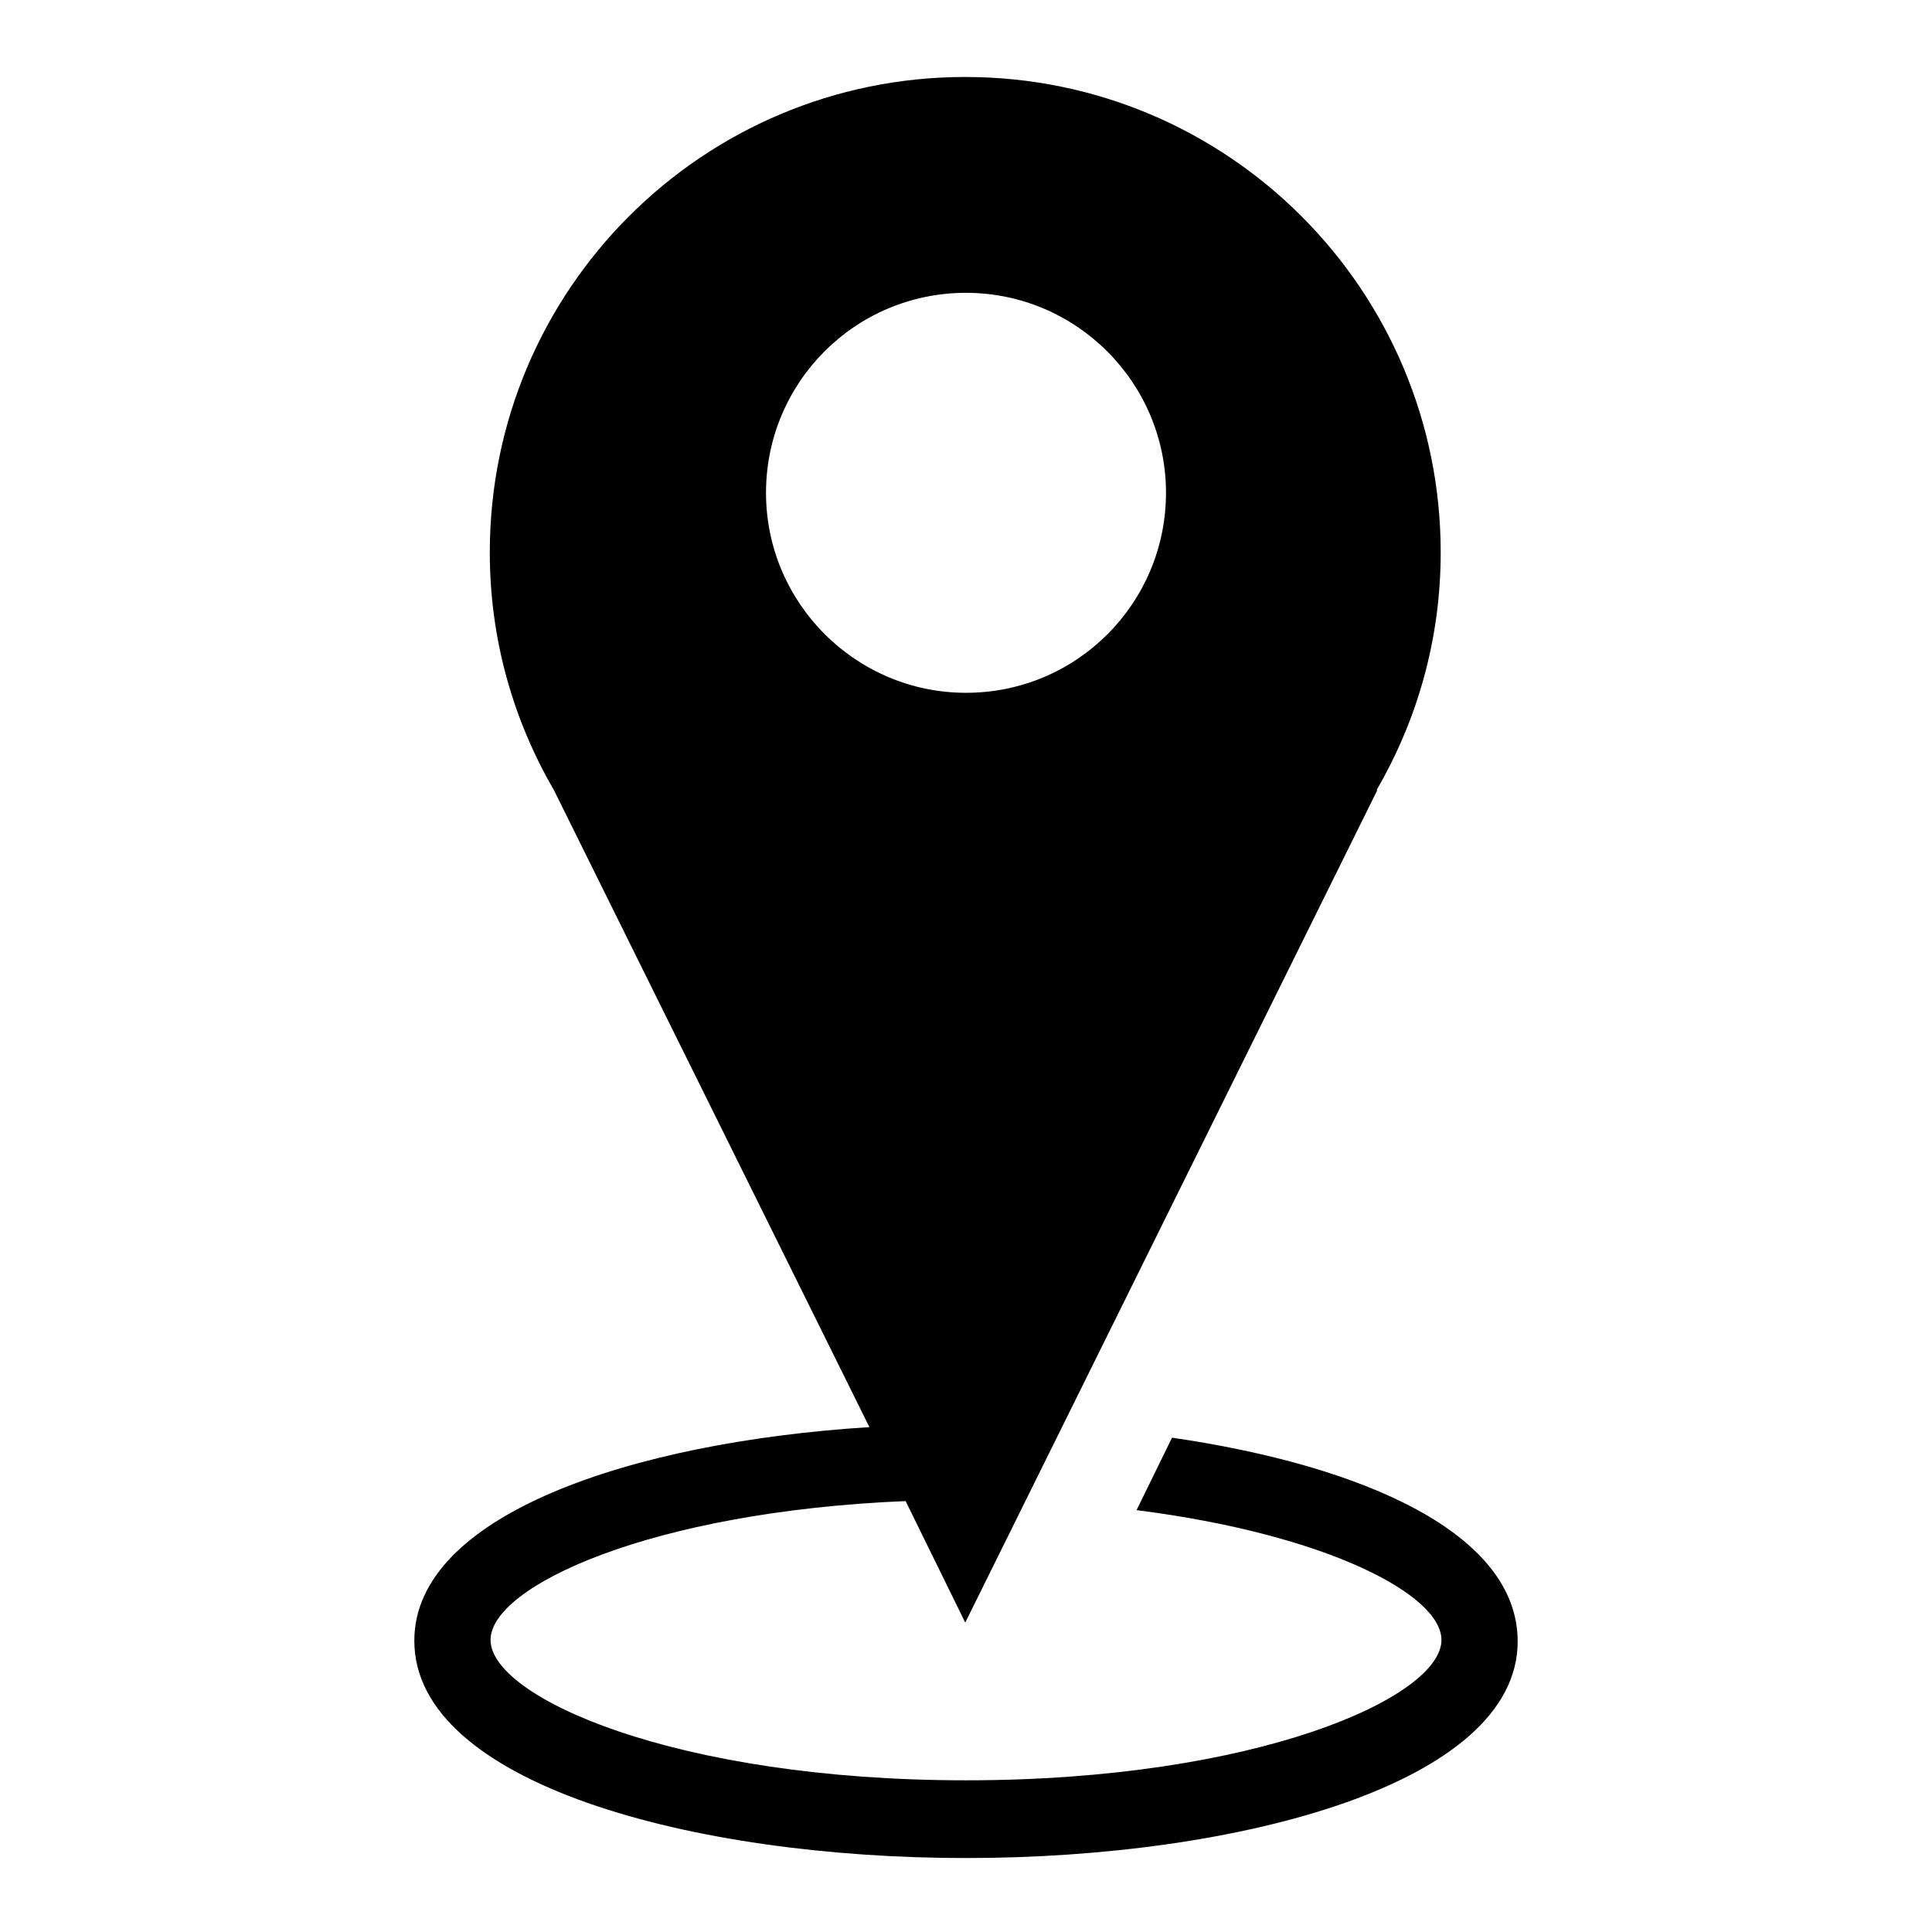 <?xml version="1.0" encoding="utf-8"?>
<!-- Svg Vector Icons : http://www.onlinewebfonts.com/icon -->
<!DOCTYPE svg PUBLIC "-//W3C//DTD SVG 1.1//EN" "http://www.w3.org/Graphics/SVG/1.1/DTD/svg11.dtd">
<svg version="1.1" xmlns="http://www.w3.org/2000/svg" xmlns:xlink="http://www.w3.org/1999/xlink" x="0px" y="0px" viewBox="0 0 256 256" enable-background="new 0 0 256 256" xml:space="preserve">
<g><g><path fill="#000000" d="M155.3,190.5l-4.7,9.6c25.2,3.2,40.4,11.2,40.4,17.2c0,7.6-24.5,18.6-63,18.6c-38.5,0-63-11-63-18.6c0-7.1,21.2-17,55-18.4l7.9,16.1l54.6-110.3h-0.1c5.4-9.3,8.5-20,8.5-31.5c0-34.8-28.2-63-63-63c-34.8,0-63,28.2-63,63c0,11.5,3.1,22.2,8.5,31.5h0l41.8,84.4c-31.7,2-60.3,11.7-60.3,28.3c0,18.9,36.8,28.8,73.1,28.8c36.3,0,73.1-9.9,73.1-28.7C201.1,203.2,180.7,194.2,155.3,190.5L155.3,190.5z M101.5,65.3L101.5,65.3c0-14.6,11.8-26.5,26.5-26.5c14.6,0,26.5,11.9,26.5,26.5c0,14.6-11.8,26.5-26.5,26.5C113.4,91.8,101.5,79.9,101.5,65.3z"/></g></g>
</svg>